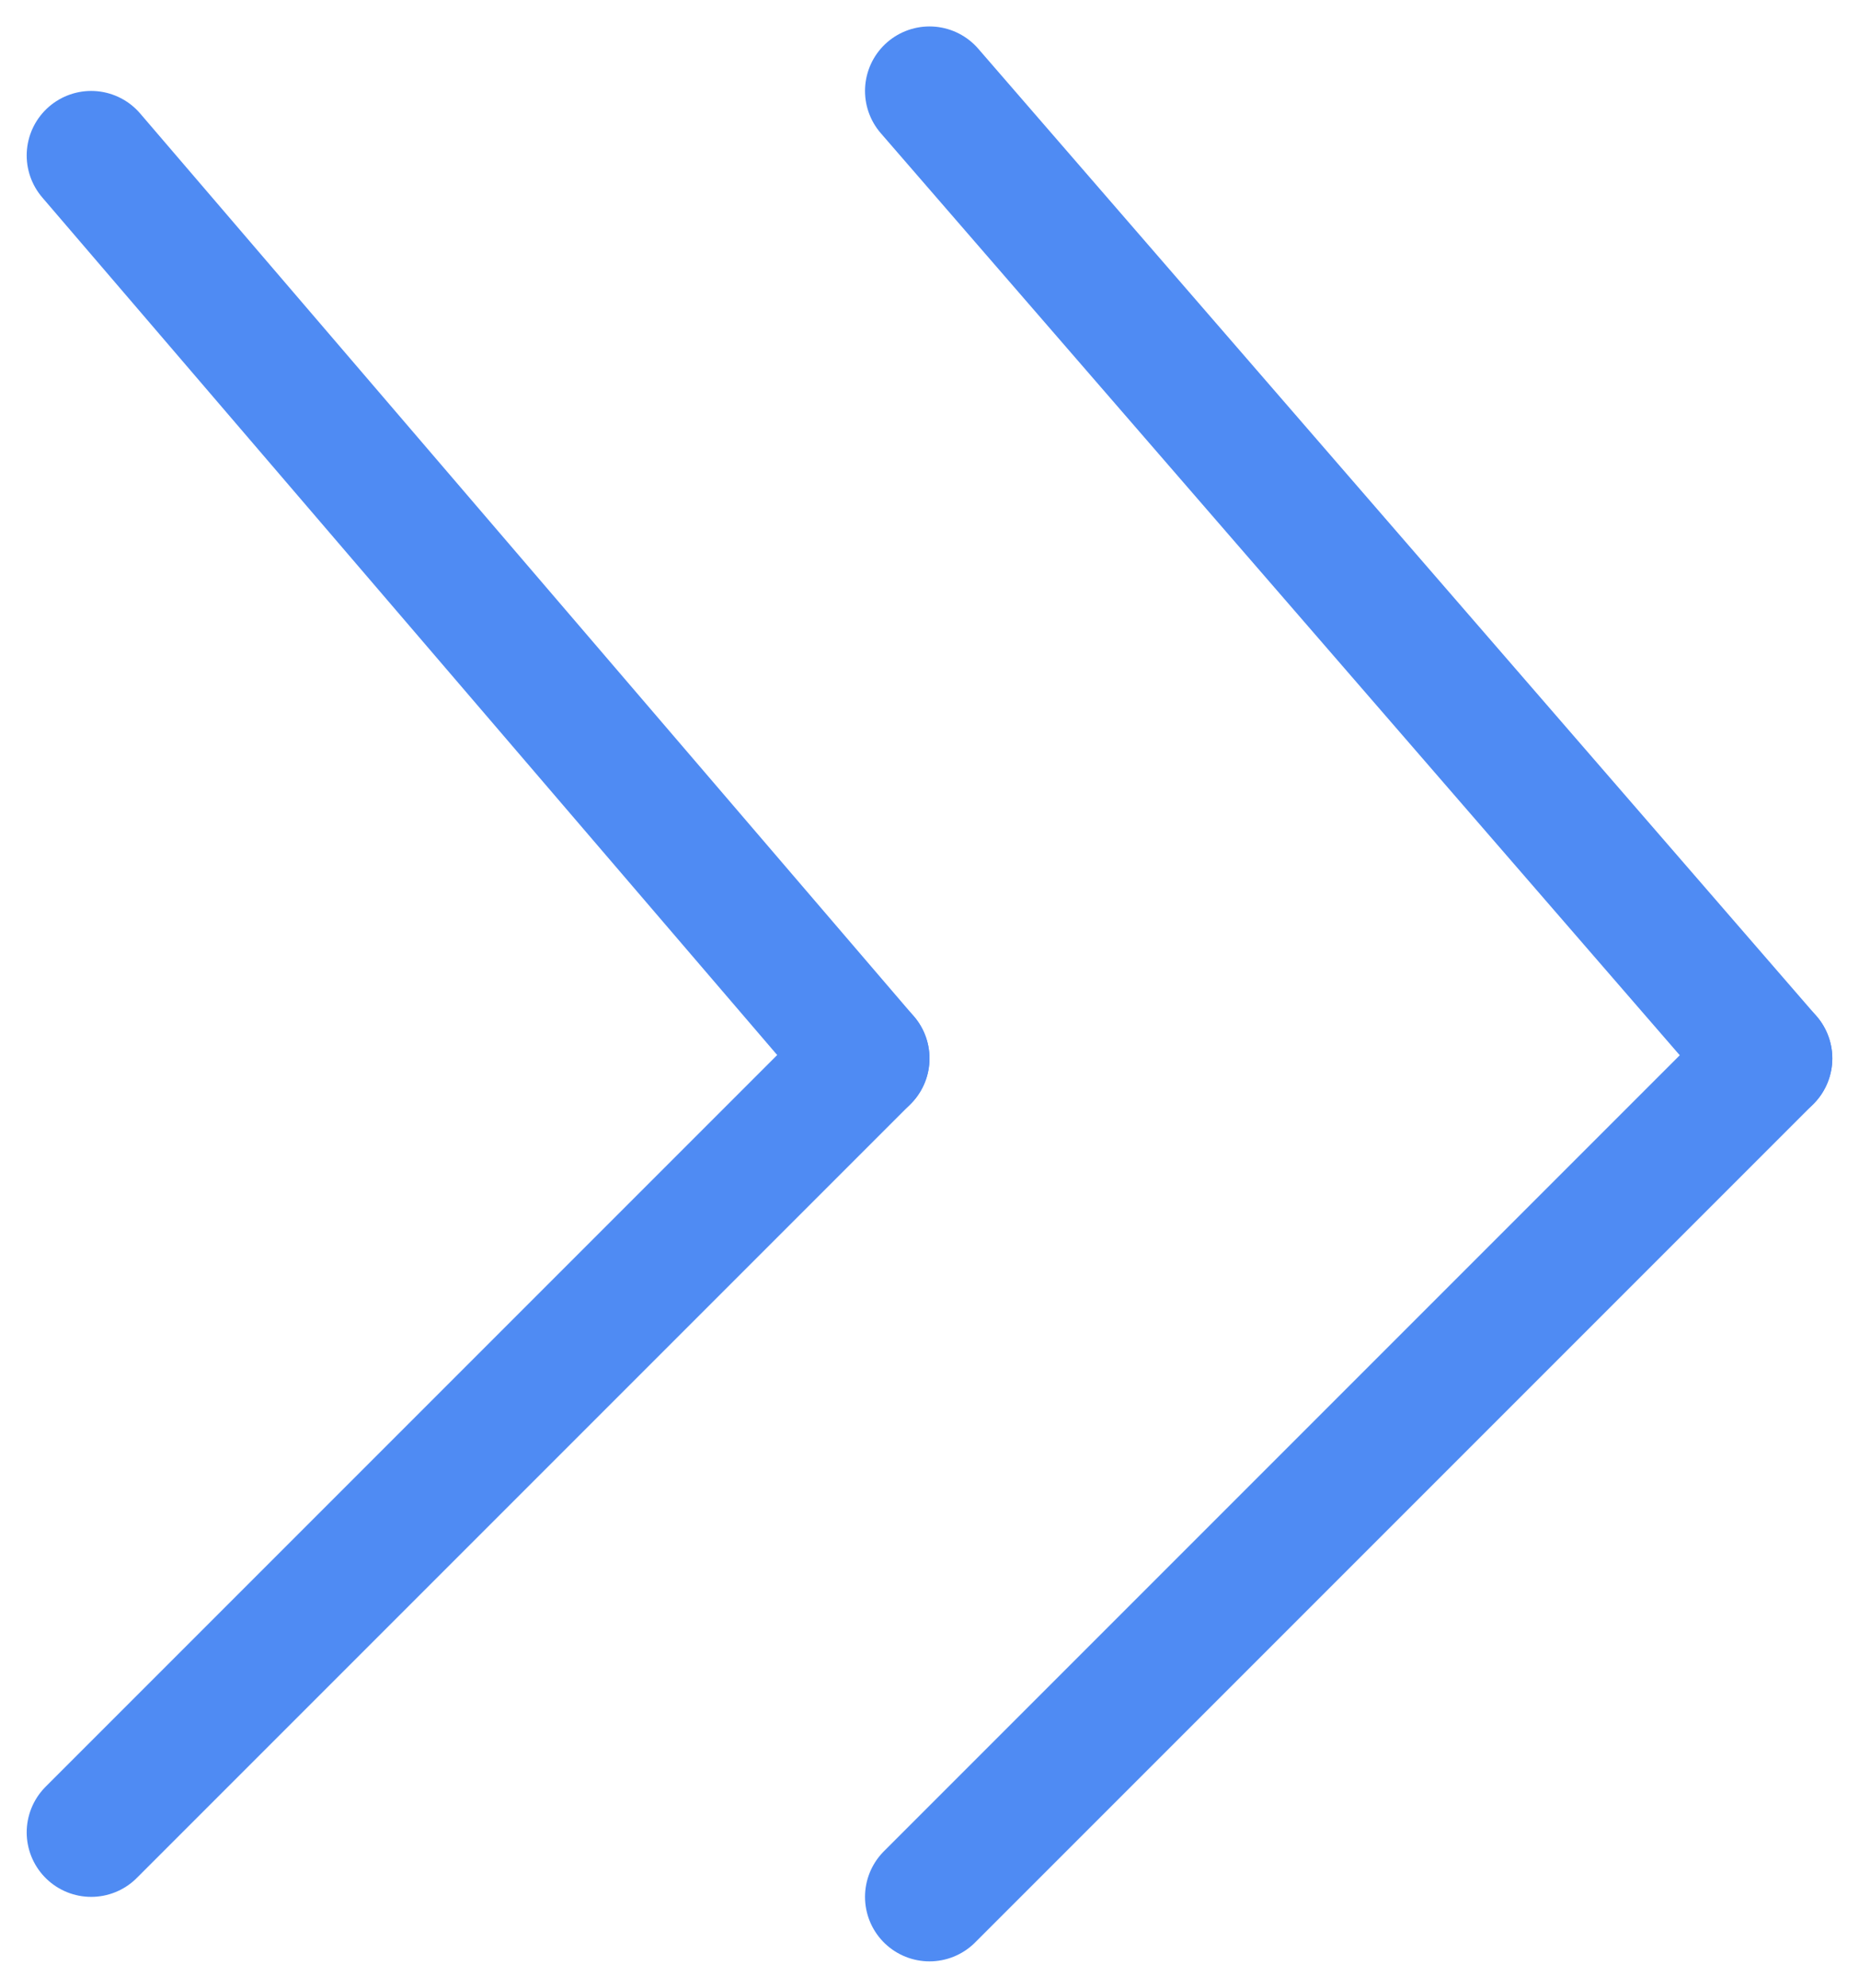 <svg xmlns="http://www.w3.org/2000/svg" width="14.414" height="15.412" viewBox="0 0 14.414 15.412">
  <g id="Grupo_168" data-name="Grupo 168" transform="translate(-108.228 -7.987)">
    <g id="Grupo_17" data-name="Grupo 17" transform="translate(114.045 9.587)">
      <line id="Línea_11" data-name="Línea 11" x2="6.5" y2="7.5" transform="translate(1.39 -0.895)" fill="none" stroke="#4f8bf3" stroke-linecap="round" stroke-width="1"/>
      <line id="Línea_10" data-name="Línea 10" y1="6.5" x2="6.5" transform="translate(1.39 6.605)" fill="none" stroke="#4f8bf3" stroke-linecap="round" stroke-width="1"/>
    </g>
    <g id="Grupo_80" data-name="Grupo 80" transform="translate(108.654 9.587)">
      <line id="Línea_11-2" data-name="Línea 11" x2="6" y2="7" transform="translate(0.281 -0.395)" fill="none" stroke="#4f8bf3" stroke-linecap="round" stroke-width="1"/>
      <line id="Línea_10-2" data-name="Línea 10" y1="6" x2="6" transform="translate(0.281 6.605)" fill="none" stroke="#4f8bf3" stroke-linecap="round" stroke-width="1"/>
    </g>
  </g>
</svg>

